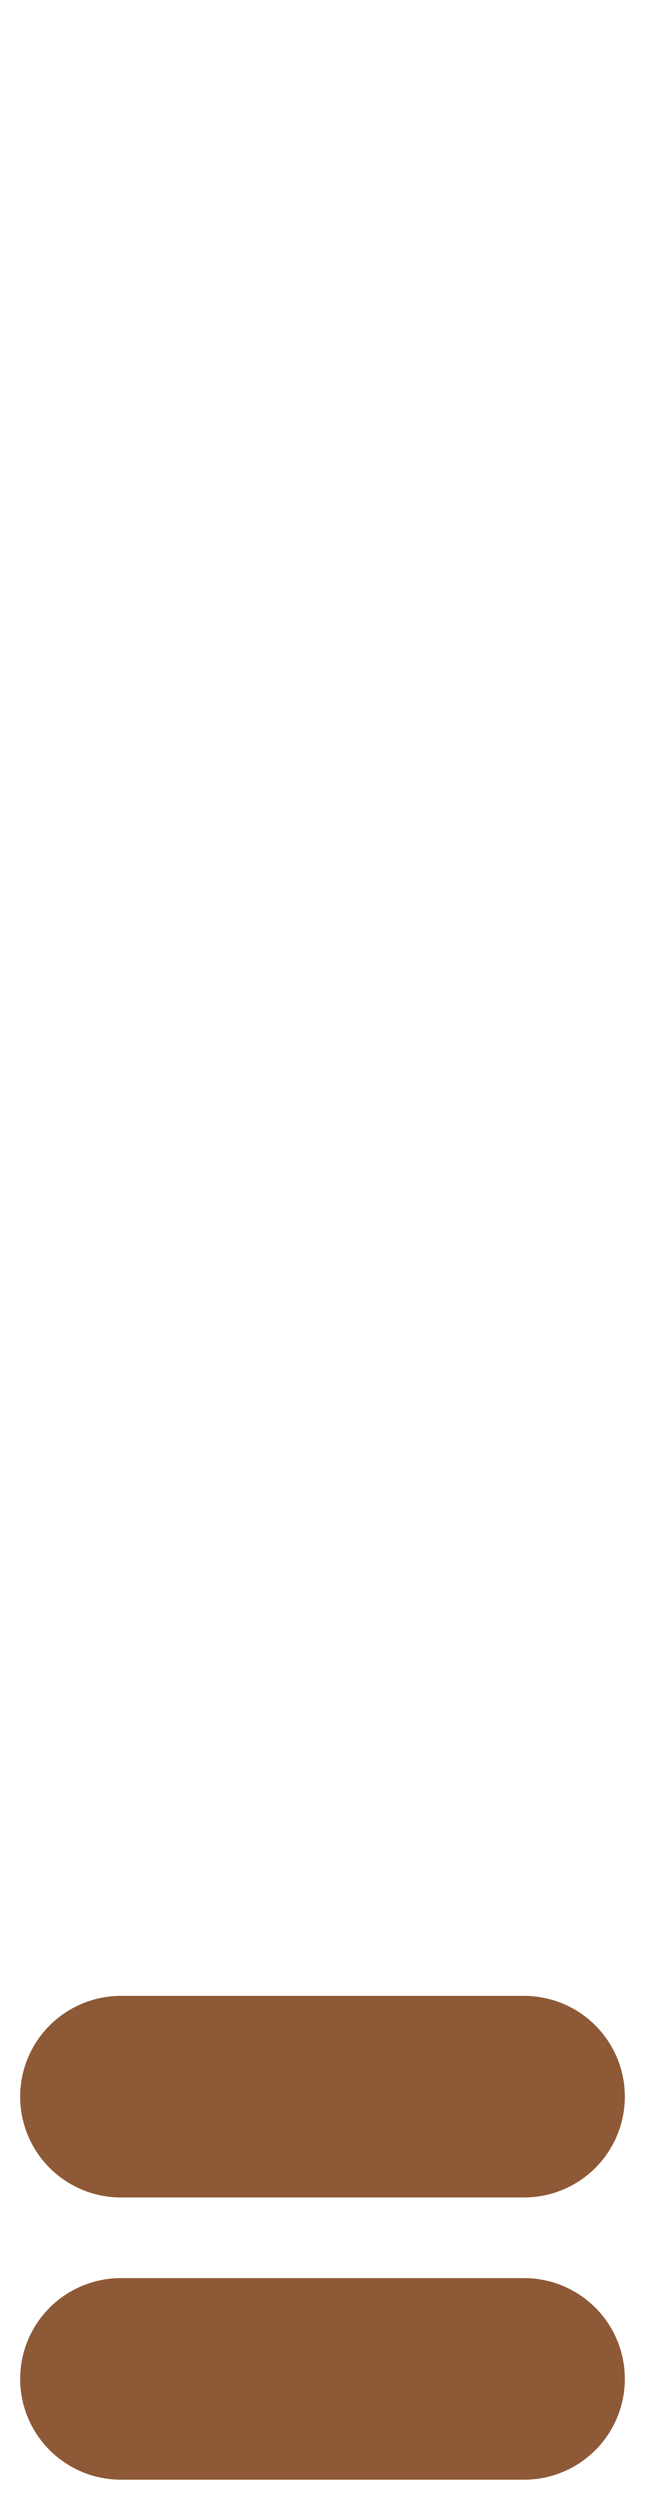 <svg width="16" height="62" viewBox="0 0 16 62" fill="none" xmlns="http://www.w3.org/2000/svg">
<path d="M3 59H13" stroke="#8E5936" stroke-width="5" stroke-linecap="round"/>
<path d="M3 52H13" stroke="#8E5936" stroke-width="5" stroke-linecap="round"/>
</svg>
